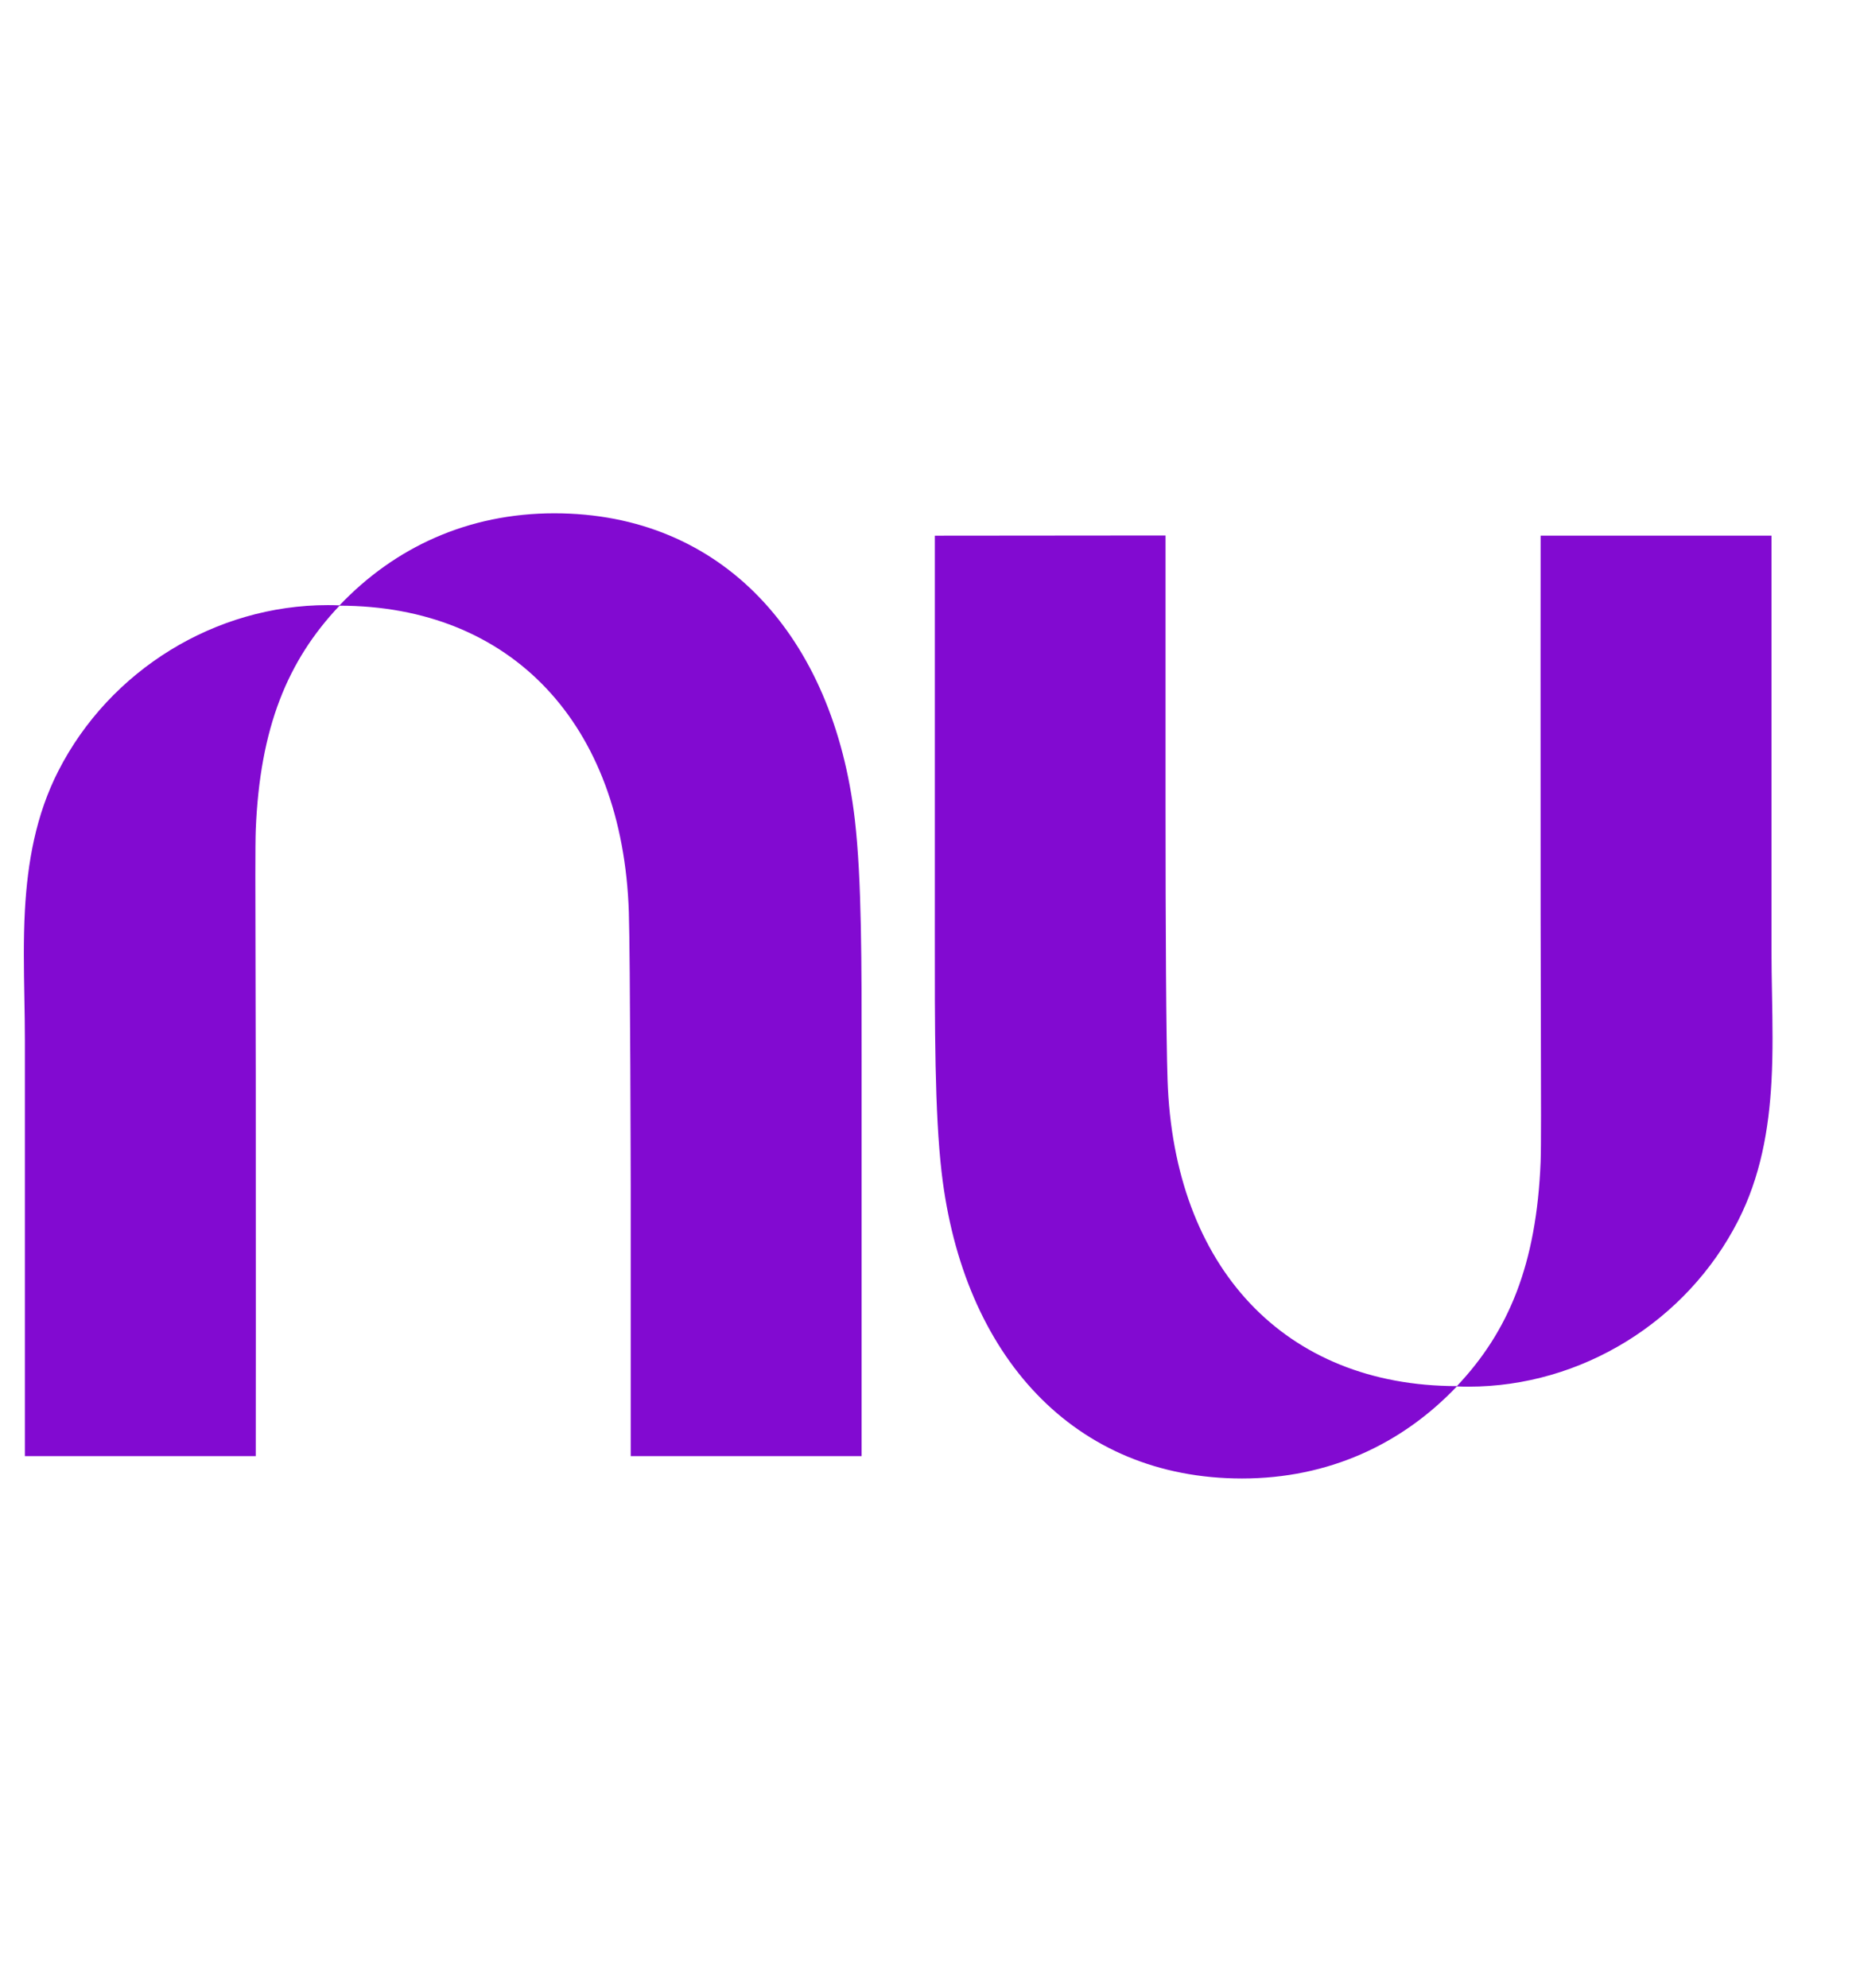 <svg width="234" height="250" viewBox="0 0 234 250" fill="none" xmlns="http://www.w3.org/2000/svg">
<path d="M42.714 76.129C49.671 68.82 58.899 64.551 69.741 64.551C90.861 64.551 104.865 79.972 107.544 103.073C108.412 110.575 108.404 121.152 108.396 133.402C108.394 134.659 108.394 135.933 108.394 137.223V183.116H79.349V149.172C79.349 149.172 79.29 120.121 79.112 114.691C78.333 91.044 64.333 76.185 42.711 76.169C36.187 83.062 32.692 91.489 32.176 104.374C32.105 106.171 32.123 112.541 32.147 120.937C32.159 125.287 32.173 130.181 32.176 135.264C32.198 157.389 32.176 183.121 32.176 183.121H3.131V130.882C3.131 129.092 3.099 127.286 3.066 125.474C3 121.828 2.934 118.155 3.131 114.517C3.46 108.453 4.509 102.492 7.338 96.954C13.816 84.267 27.087 76.098 41.236 76.098C41.73 76.098 42.224 76.109 42.714 76.129V76.129Z" fill="#820AD1"/>
<path d="M222.865 135.965C223.063 132.327 222.996 128.653 222.931 125.008C222.898 123.196 222.865 121.391 222.865 119.601V67.361H193.82C193.82 67.361 193.799 93.093 193.82 115.218C193.824 120.301 193.838 125.194 193.85 129.544C193.873 137.941 193.891 144.311 193.82 146.108C193.305 158.994 189.809 167.421 183.286 174.313C161.664 174.298 147.665 159.438 146.885 135.791C146.707 130.362 146.632 116.888 146.632 101.283V67.339L117.609 67.365V113.259C117.609 114.549 117.608 115.823 117.607 117.079C117.598 129.33 117.591 139.906 118.459 147.409C121.133 170.51 135.136 185.931 156.256 185.931C167.098 185.931 176.327 181.661 183.284 174.352C183.773 174.371 184.267 174.383 184.761 174.383C198.91 174.383 212.181 166.214 218.659 153.527C221.488 147.989 222.537 142.028 222.865 135.964L222.865 135.965Z" fill="#820AD1"/>
</svg>
